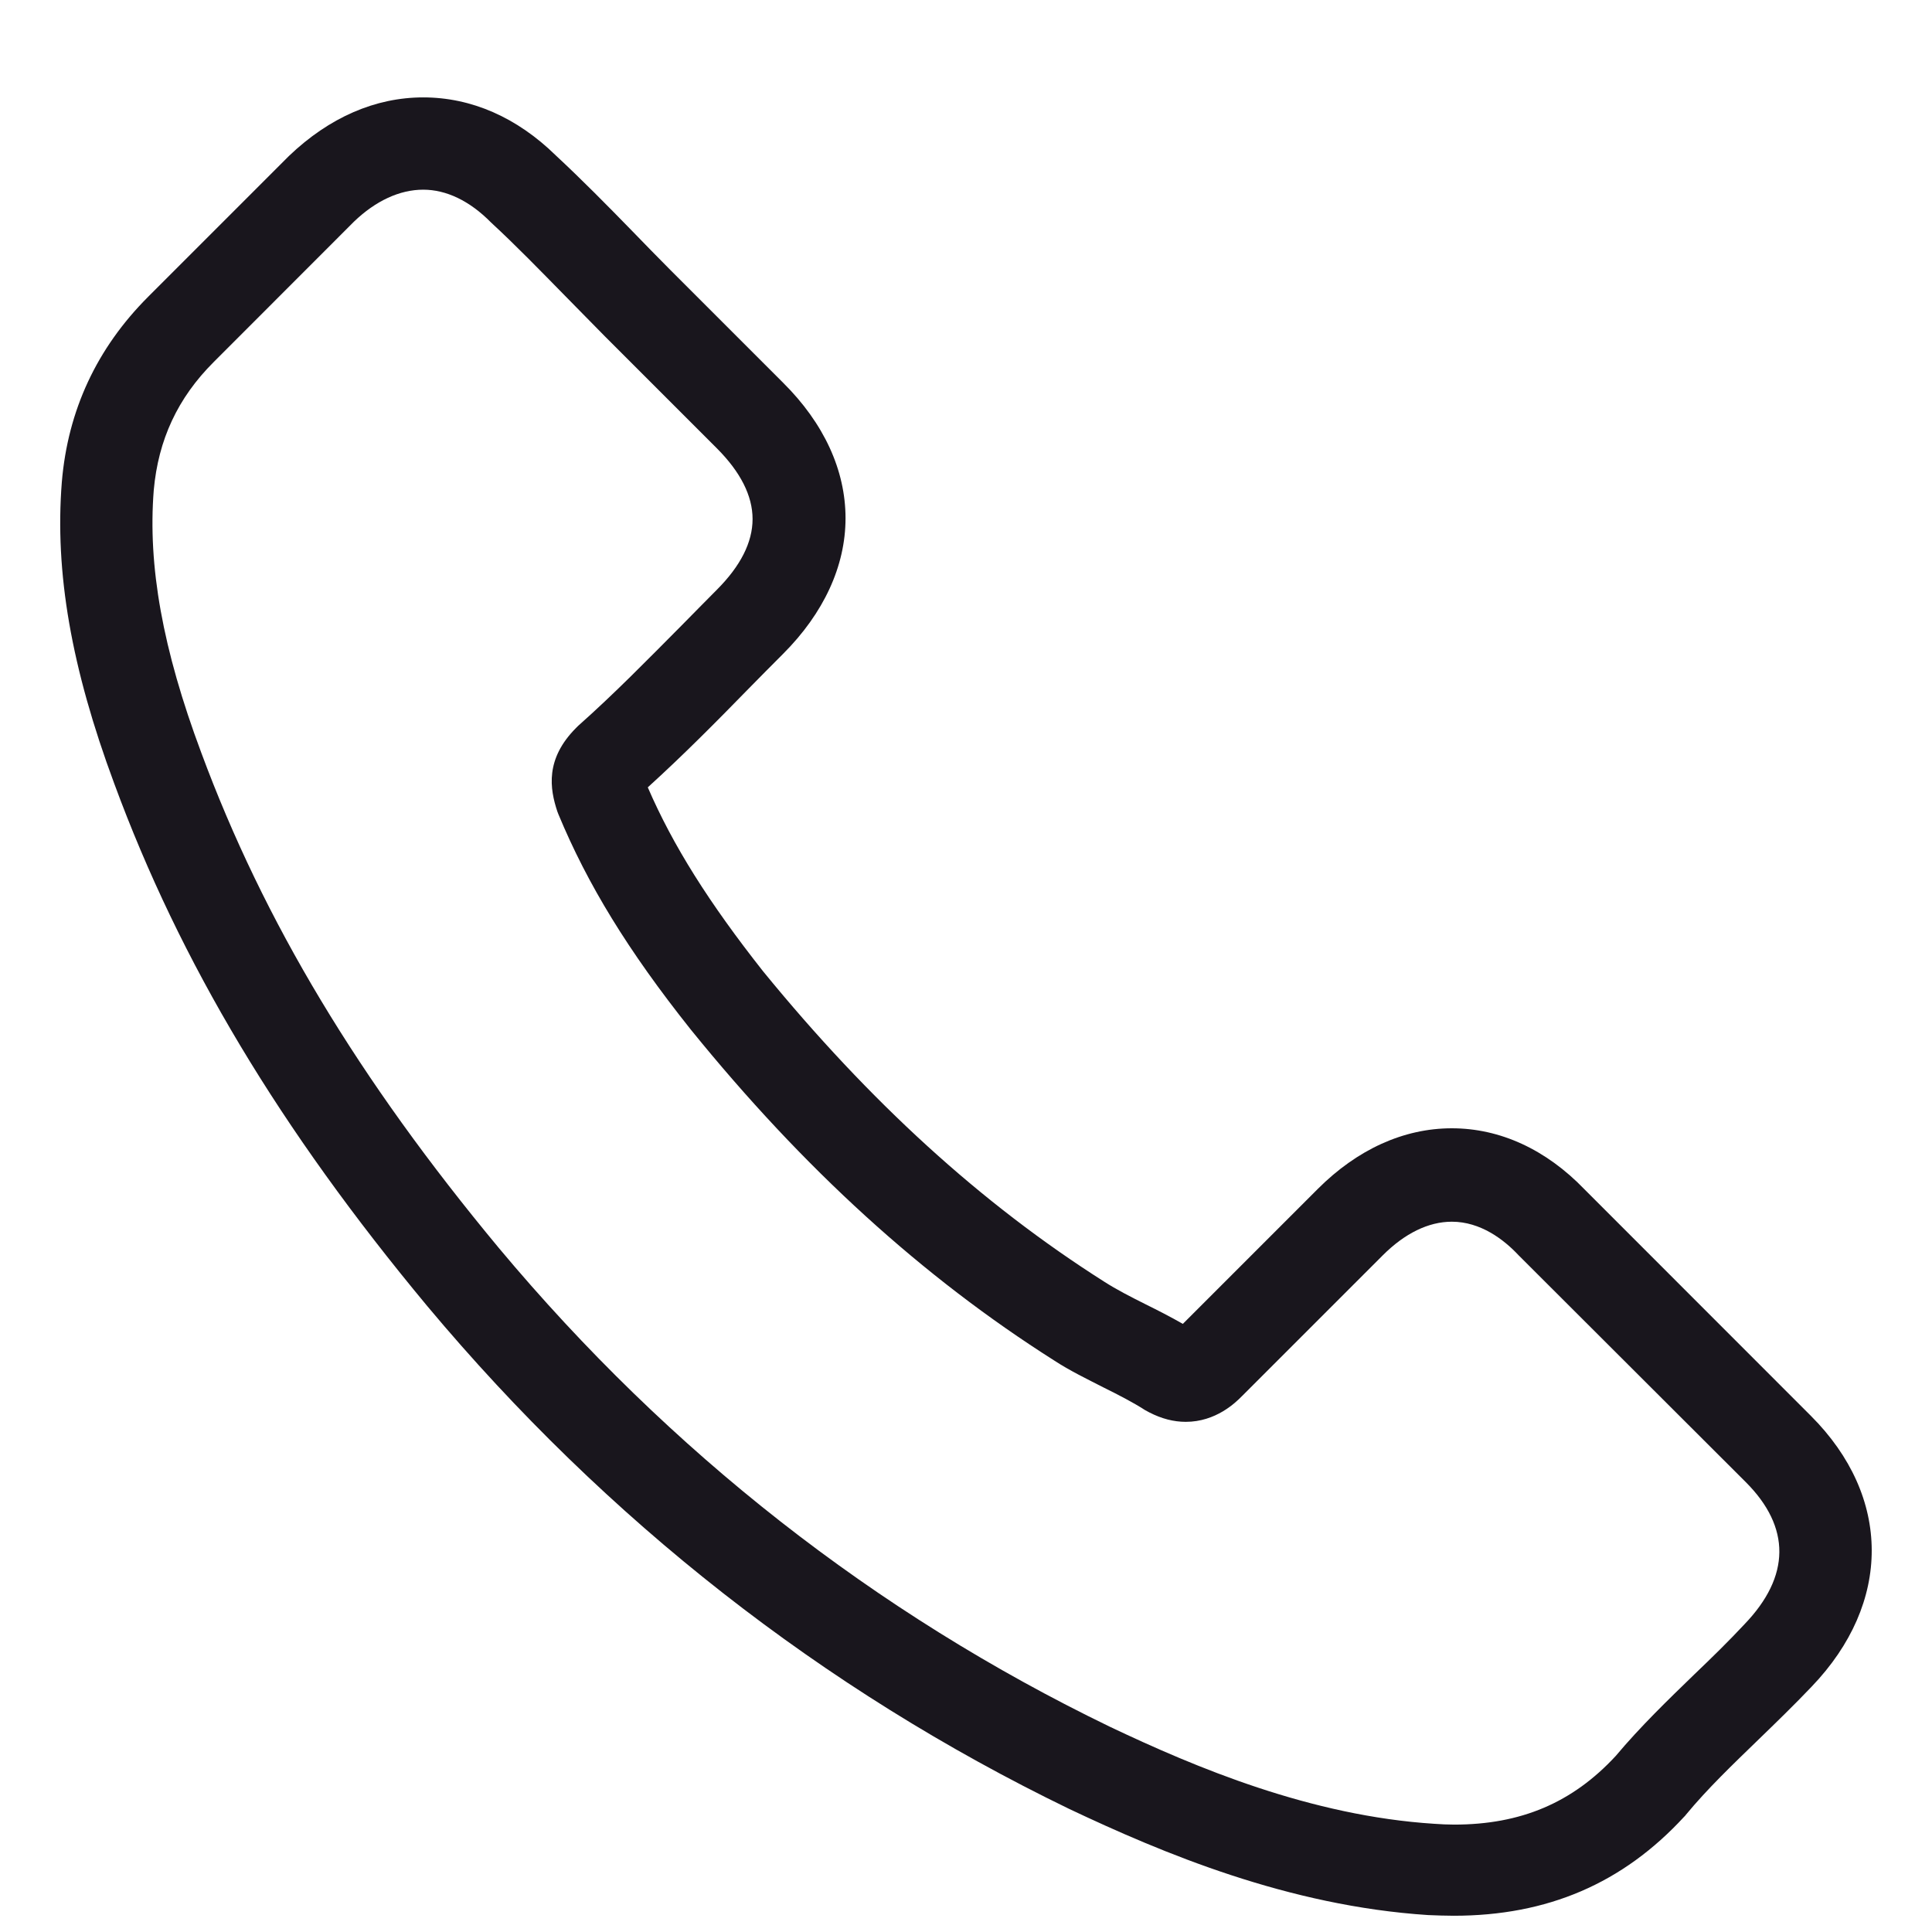 <svg width="17" height="17" viewBox="0 0 17 17" fill="none" xmlns="http://www.w3.org/2000/svg">
<g clip-path="url(#clip0_71_168)">
<path d="M3.76 11.493C5.338 13.379 7.238 14.865 9.406 15.916C10.232 16.307 11.336 16.771 12.566 16.851C12.642 16.854 12.715 16.857 12.791 16.857C13.617 16.857 14.28 16.572 14.82 15.985C14.824 15.982 14.83 15.975 14.834 15.969C15.026 15.737 15.245 15.528 15.474 15.306C15.629 15.156 15.789 15.001 15.941 14.841C16.647 14.105 16.647 13.171 15.934 12.458L13.942 10.465C13.604 10.114 13.199 9.928 12.775 9.928C12.351 9.928 11.943 10.114 11.595 10.462L10.408 11.649C10.298 11.586 10.186 11.529 10.079 11.476C9.947 11.41 9.824 11.347 9.715 11.277C8.634 10.591 7.653 9.696 6.714 8.546C6.24 7.945 5.922 7.442 5.7 6.928C6.011 6.646 6.303 6.351 6.585 6.062C6.685 5.96 6.787 5.857 6.89 5.754C7.248 5.396 7.44 4.981 7.44 4.56C7.44 4.139 7.251 3.725 6.89 3.367L5.902 2.379C5.786 2.263 5.677 2.15 5.564 2.034C5.345 1.809 5.116 1.577 4.891 1.368C4.549 1.033 4.148 0.857 3.724 0.857C3.303 0.857 2.898 1.033 2.544 1.371L1.304 2.611C0.853 3.062 0.597 3.609 0.544 4.242C0.481 5.035 0.627 5.877 1.005 6.894C1.585 8.469 2.461 9.931 3.76 11.493ZM1.353 4.312C1.393 3.871 1.562 3.503 1.881 3.185L3.114 1.951C3.306 1.766 3.518 1.669 3.724 1.669C3.926 1.669 4.132 1.766 4.321 1.958C4.543 2.163 4.752 2.379 4.977 2.608C5.09 2.724 5.206 2.84 5.322 2.959L6.31 3.947C6.515 4.153 6.622 4.362 6.622 4.567C6.622 4.773 6.515 4.981 6.31 5.187C6.207 5.29 6.104 5.396 6.002 5.499C5.693 5.81 5.405 6.105 5.087 6.387C5.08 6.394 5.077 6.397 5.07 6.404C4.795 6.679 4.838 6.941 4.904 7.14C4.907 7.15 4.911 7.156 4.914 7.166C5.169 7.78 5.524 8.363 6.078 9.059C7.072 10.286 8.12 11.238 9.274 11.97C9.416 12.063 9.569 12.136 9.711 12.209C9.844 12.275 9.967 12.338 10.076 12.408C10.089 12.415 10.099 12.421 10.113 12.428C10.222 12.484 10.328 12.511 10.434 12.511C10.699 12.511 10.872 12.342 10.928 12.285L12.168 11.045C12.36 10.853 12.569 10.75 12.775 10.75C13.027 10.75 13.232 10.906 13.362 11.045L15.361 13.041C15.759 13.439 15.755 13.87 15.351 14.291C15.212 14.44 15.066 14.583 14.91 14.732C14.678 14.957 14.436 15.19 14.217 15.451C13.836 15.863 13.382 16.055 12.795 16.055C12.738 16.055 12.679 16.052 12.622 16.048C11.535 15.979 10.524 15.554 9.764 15.193C7.702 14.195 5.892 12.779 4.39 10.982C3.154 9.494 2.321 8.108 1.771 6.623C1.43 5.711 1.3 4.978 1.353 4.312Z" fill="#19161D"/>
</g>
<defs>
<clipPath id="clip0_71_168">
<rect width="16" height="16" fill="white" transform="translate(0.5 0.857)"/>
</clipPath>
</defs>
</svg>
